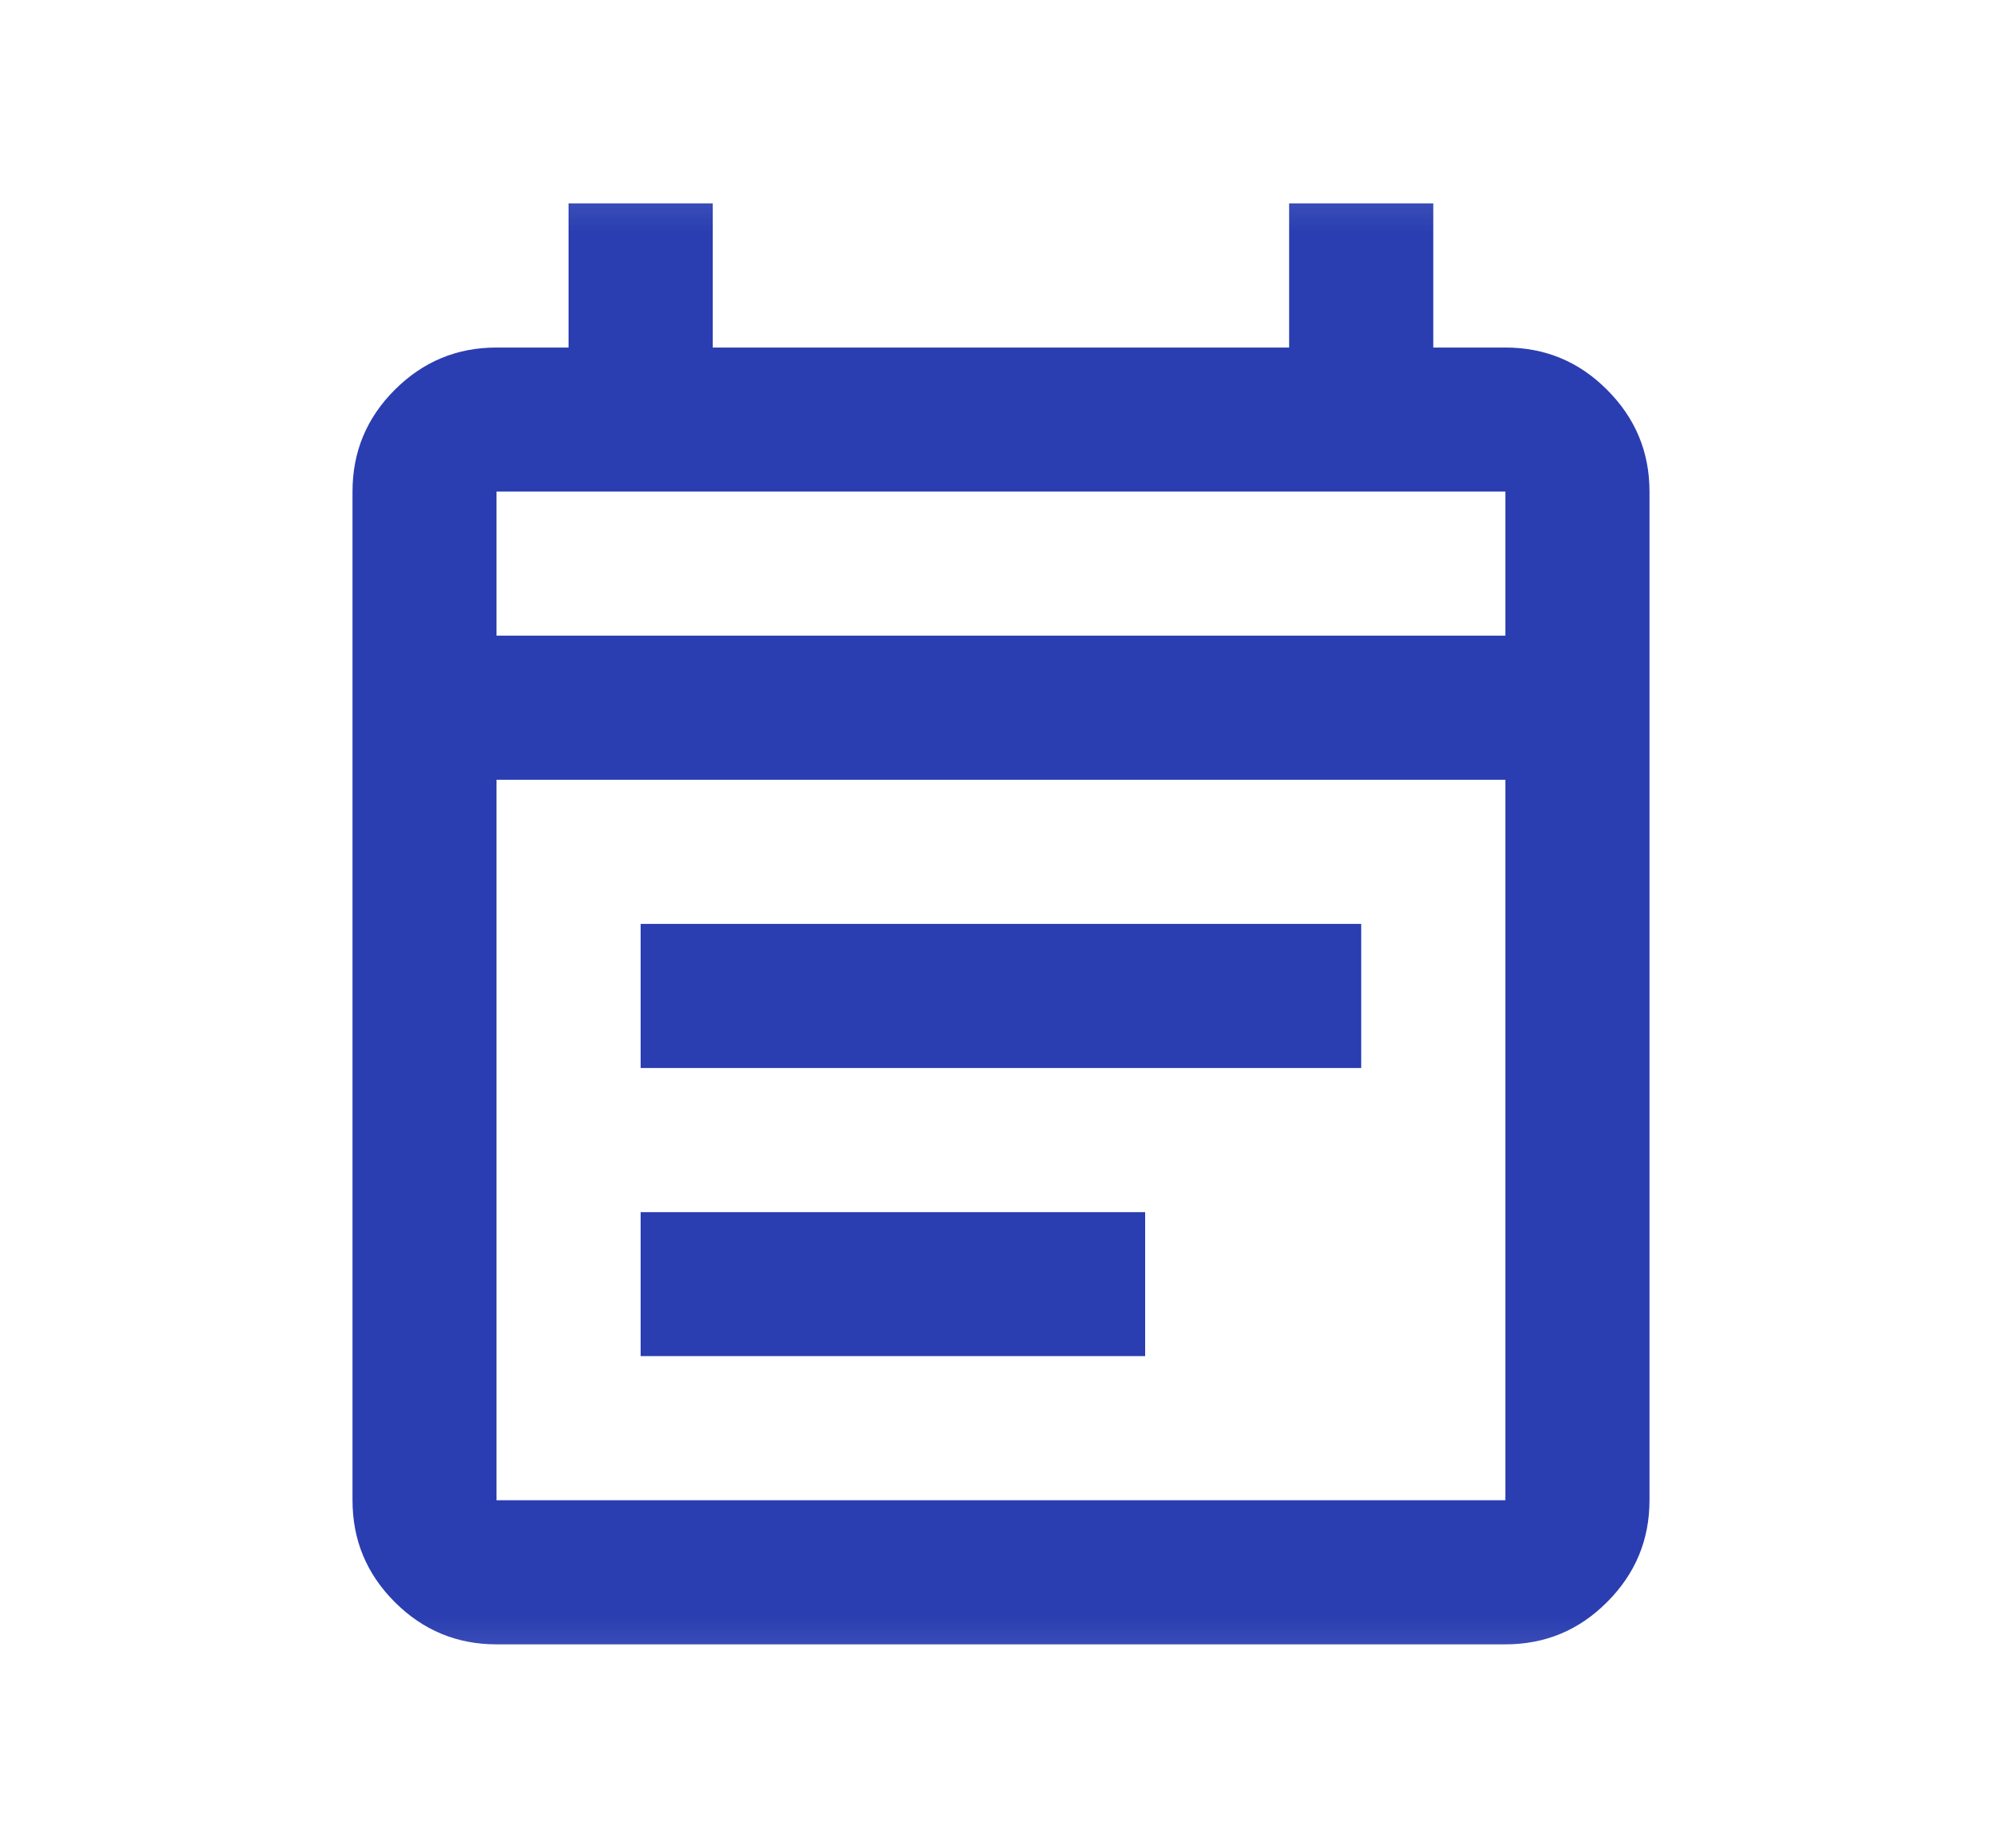 <svg width="13" height="12" viewBox="0 0 13 12" fill="none" xmlns="http://www.w3.org/2000/svg">
<g id="event_note">
<mask id="mask0_120_1806" style="mask-type:alpha" maskUnits="userSpaceOnUse" x="0" y="0" width="13" height="12">
<rect id="Bounding box" x="0.885" y="0.385" width="11.23" height="11.23" fill="#D9D9D9"/>
</mask>
<g mask="url(#mask0_120_1806)">
<path id="event_note_2" d="M3.224 10.679C2.967 10.679 2.747 10.588 2.563 10.404C2.38 10.221 2.289 10.001 2.289 9.743V3.192C2.289 2.935 2.38 2.715 2.563 2.532C2.747 2.348 2.967 2.257 3.224 2.257H3.692V1.321H4.628V2.257H8.371V1.321H9.307V2.257H9.775C10.033 2.257 10.253 2.348 10.436 2.532C10.619 2.715 10.711 2.935 10.711 3.192V9.743C10.711 10.001 10.619 10.221 10.436 10.404C10.253 10.588 10.033 10.679 9.775 10.679H3.224ZM3.224 9.743H9.775V5.064H3.224V9.743ZM3.224 4.128H9.775V3.192H3.224V4.128ZM4.16 6.936V6H8.839V6.936H4.16ZM4.16 8.807V7.872H7.436V8.807H4.16Z" fill="#2A3EB1"/>
</g>
</g>
</svg>
